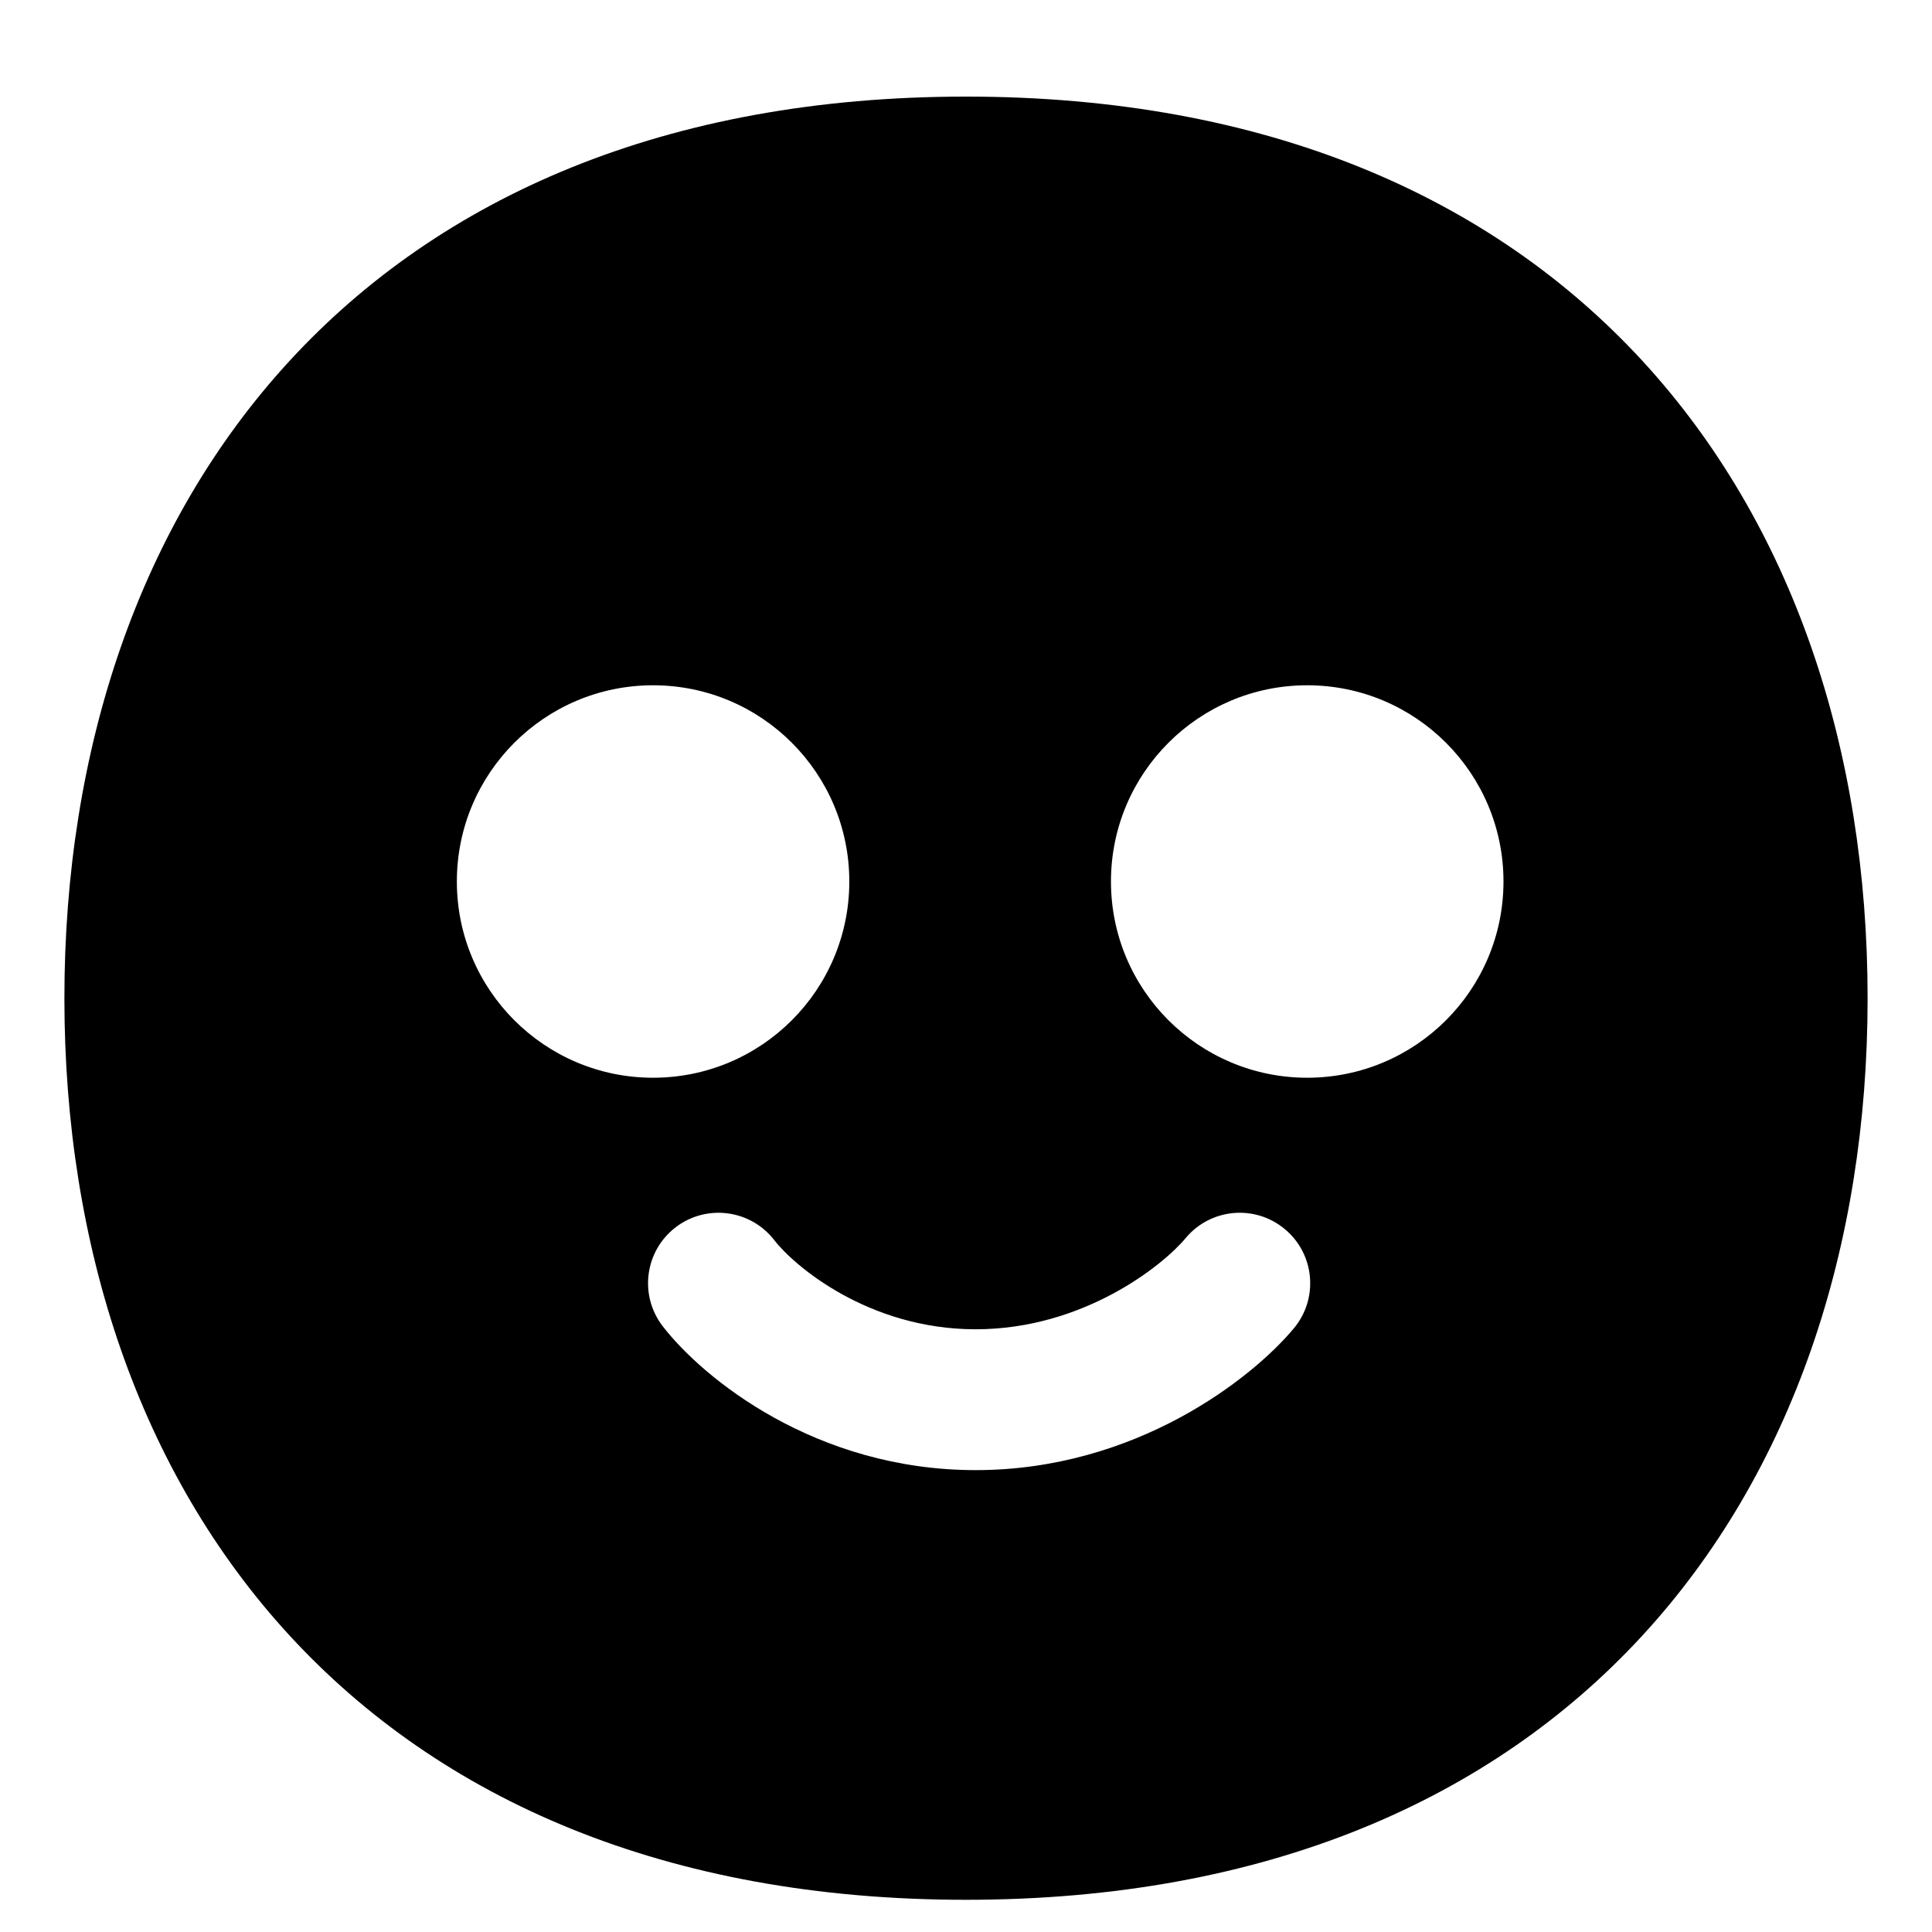 <svg width="30" height="30" viewBox="0 0 30 30" fill="none" xmlns="http://www.w3.org/2000/svg">
<path fill-rule="evenodd" clip-rule="evenodd" d="M15 29.5C24.335 29.5 29 23.232 29 15.5C29 7.768 24.335 1.5 15 1.5C5.665 1.5 1 7.768 1 15.5C1 23.232 5.665 29.5 15 29.5ZM10.488 19.06C10.966 18.691 11.653 18.779 12.023 19.257C12.333 19.658 13.489 20.641 15.15 20.641C16.82 20.641 18.058 19.65 18.41 19.226C18.796 18.762 19.486 18.698 19.95 19.085C20.415 19.471 20.478 20.161 20.092 20.625C19.441 21.407 17.633 22.828 15.15 22.828C12.659 22.828 10.913 21.399 10.291 20.594C9.922 20.116 10.01 19.429 10.488 19.06ZM13.188 13.688C13.188 15.371 11.824 16.735 10.141 16.735C8.458 16.735 7.094 15.371 7.094 13.688C7.094 12.005 8.458 10.641 10.141 10.641C11.824 10.641 13.188 12.005 13.188 13.688ZM23.346 13.688C23.346 15.371 21.981 16.735 20.298 16.735C18.616 16.735 17.251 15.371 17.251 13.688C17.251 12.005 18.616 10.641 20.298 10.641C21.981 10.641 23.346 12.005 23.346 13.688Z" fill="#1C1D20" style="fill:#1C1D20;fill:color(display-p3 0.11 0.114 0.126);fill-opacity:1;"/>
</svg>
